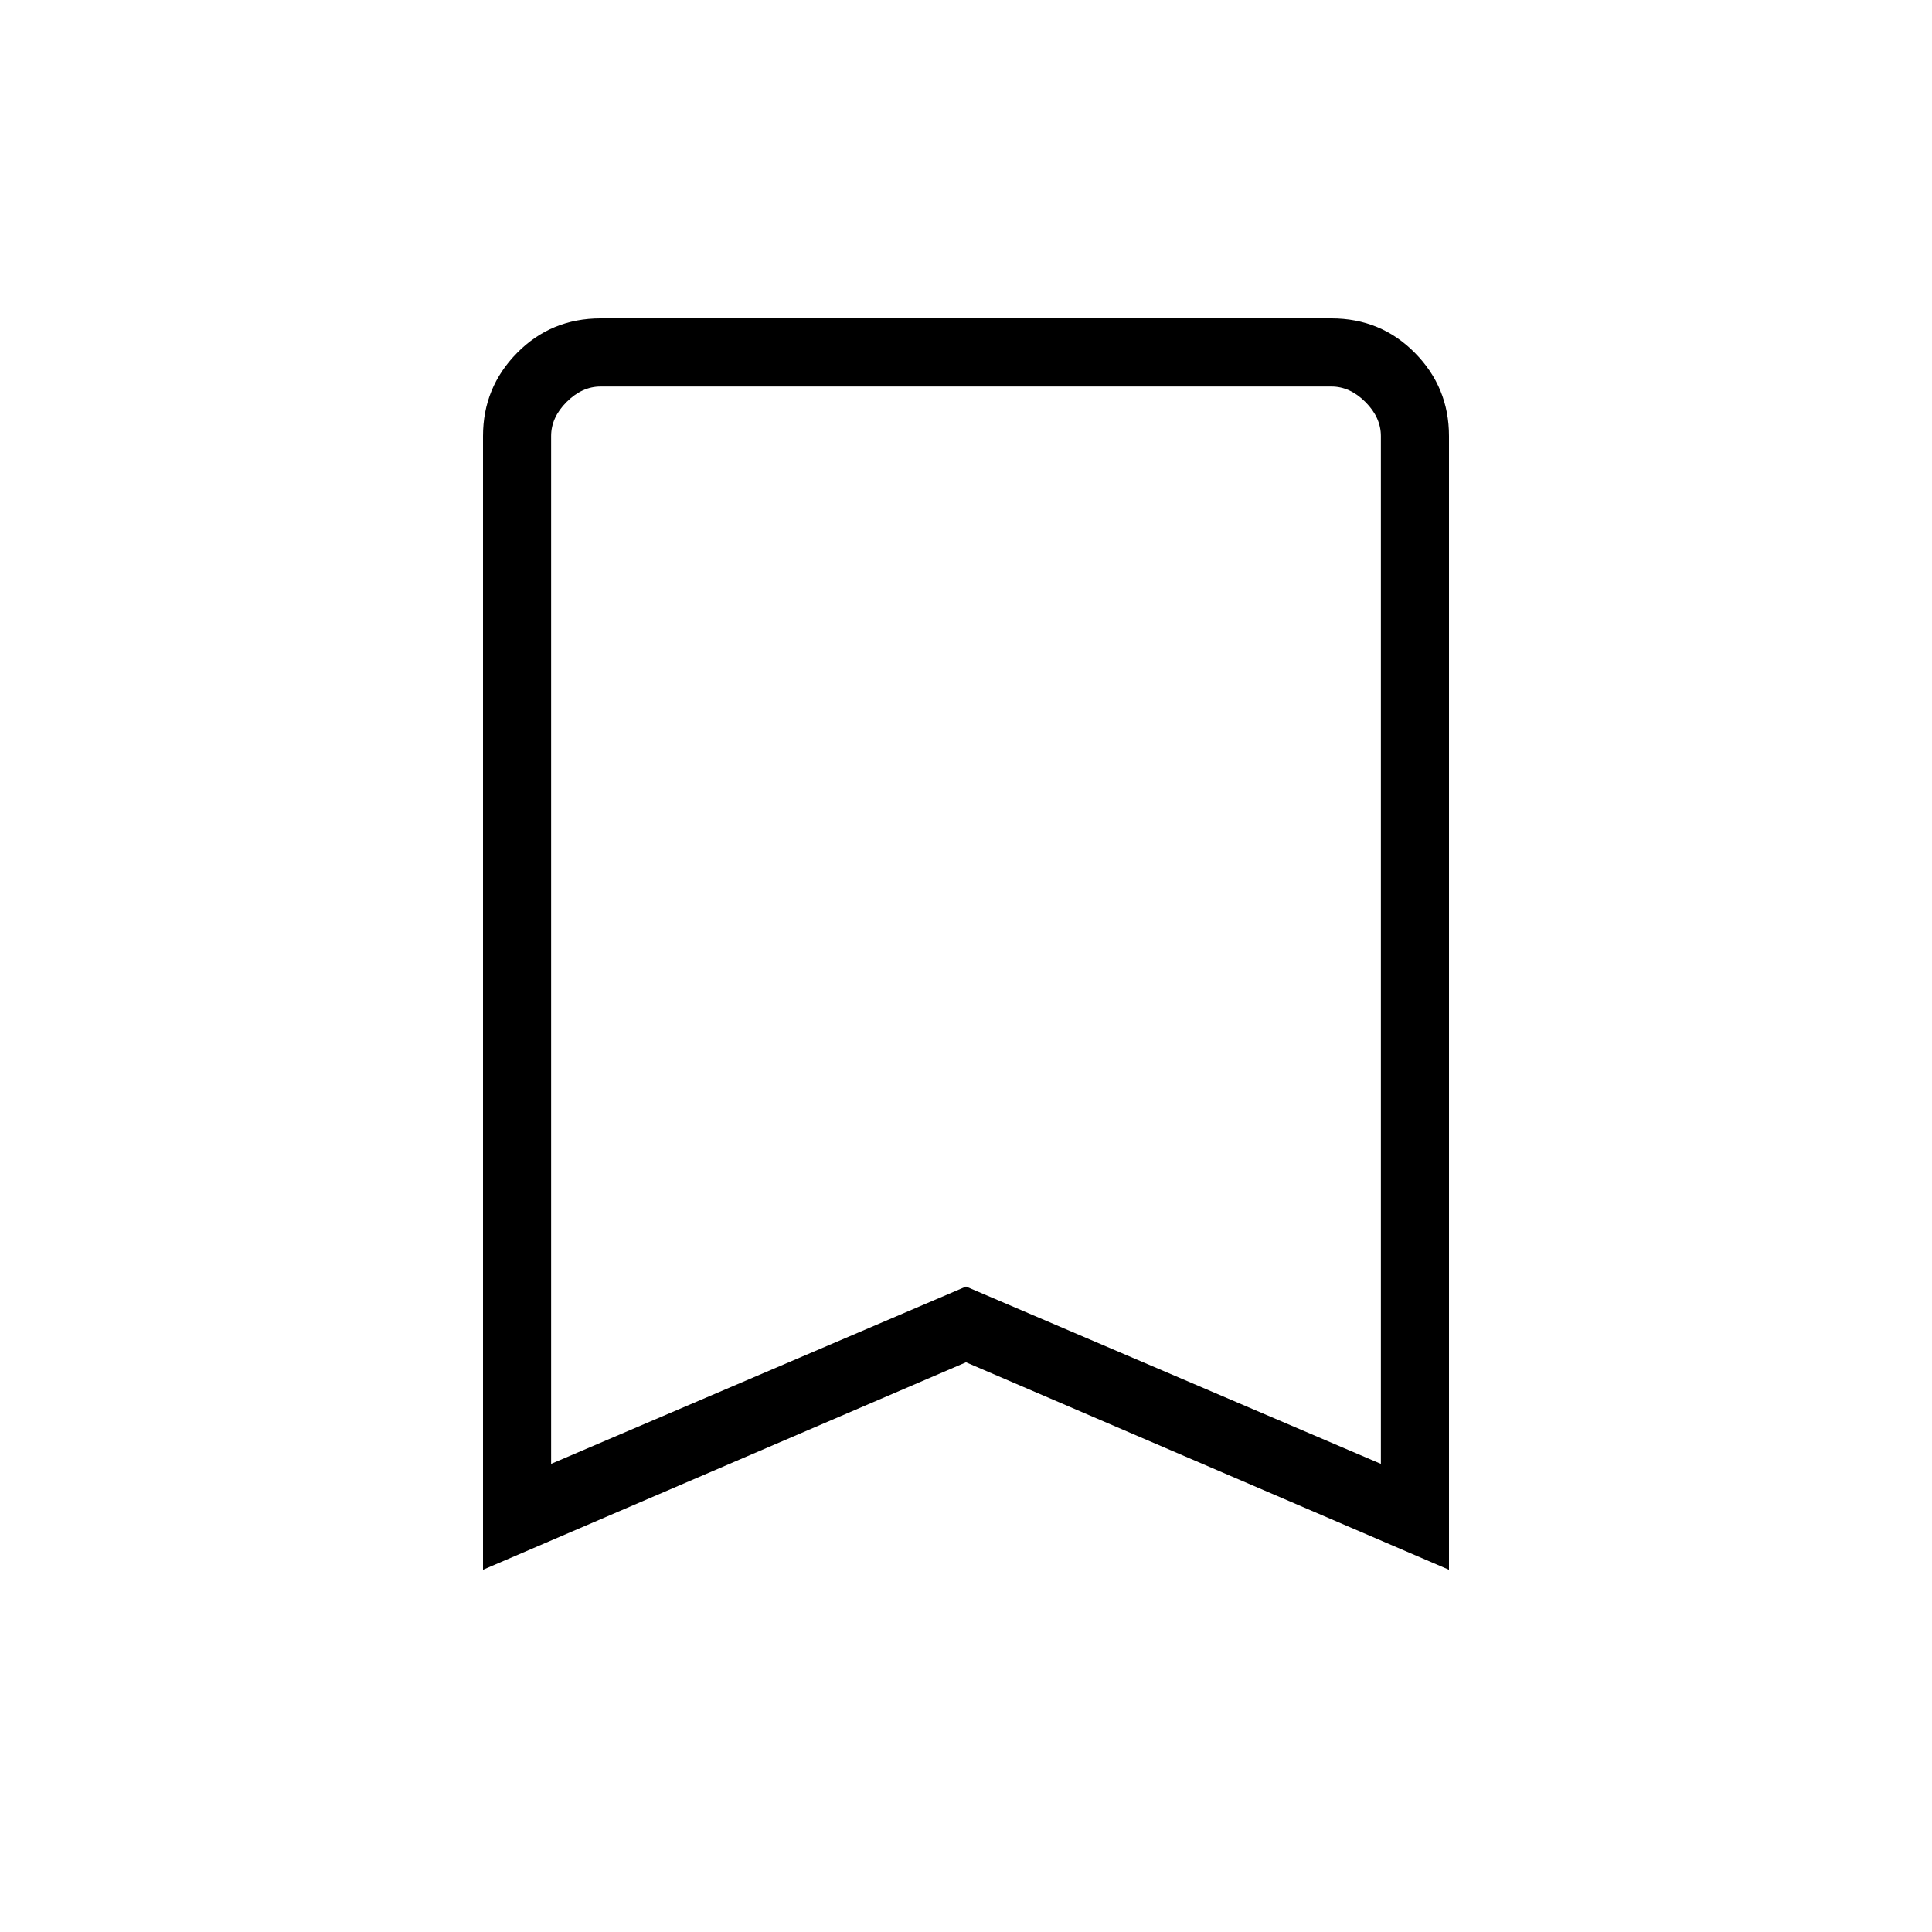 <svg xmlns="http://www.w3.org/2000/svg" height="40" viewBox="0 -960 960 960" width="40"><path d="M240-180v-563.334q0-24.179 16.942-41.32 16.942-17.141 41.519-17.141h363.078q24.577 0 41.519 17.141Q720-767.513 720-743.334V-180L480-283.077 240-180Zm33.846-52.615L480-320.718l206.154 88.103v-510.719q0-9.231-7.692-16.923-7.692-7.692-16.923-7.692H298.461q-9.231 0-16.923 7.692-7.692 7.692-7.692 16.923v510.719Zm0-535.334h412.308-412.308Z"/></svg>